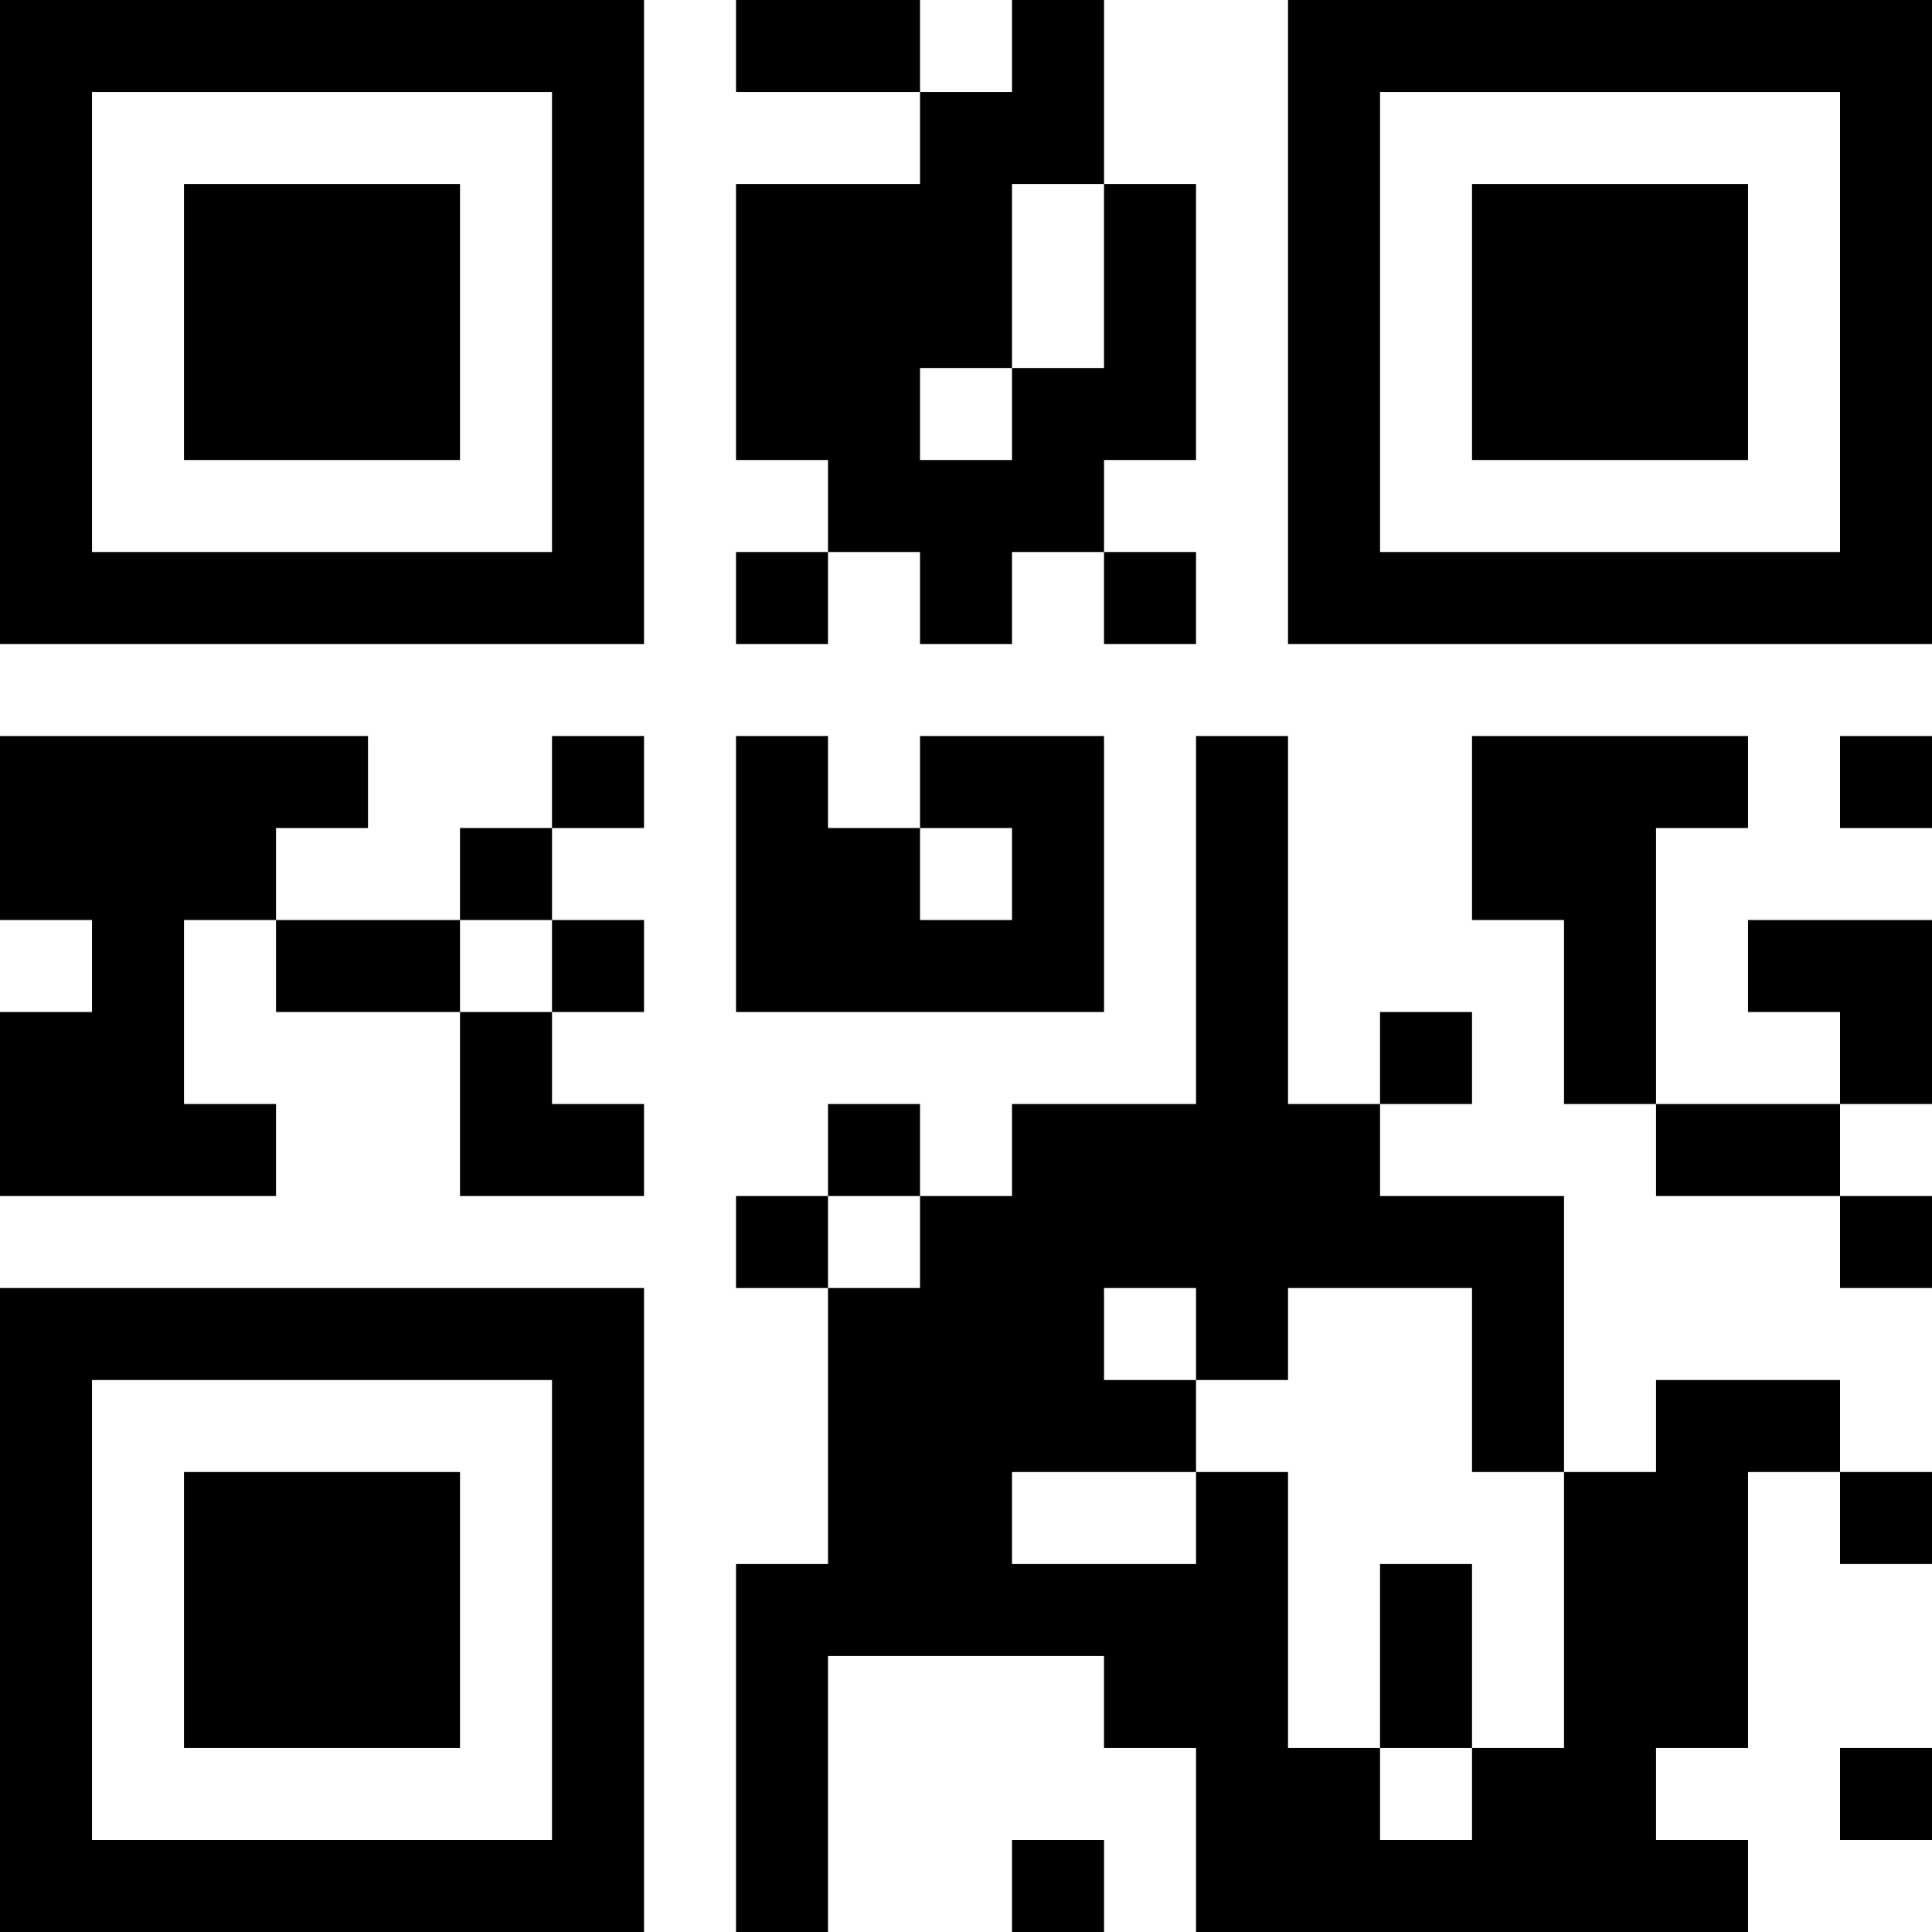 <?xml version="1.0" encoding="UTF-8"?>
<svg xmlns="http://www.w3.org/2000/svg" version="1.1" width="100" height="100" viewBox="0 0 100 100"><rect x="0" y="0" width="100" height="100" fill="#ffffff"/><g transform="scale(4.762)"><g transform="translate(0,0)"><path fill-rule="evenodd" d="M8 0L8 1L10 1L10 2L8 2L8 5L9 5L9 6L8 6L8 7L9 7L9 6L10 6L10 7L11 7L11 6L12 6L12 7L13 7L13 6L12 6L12 5L13 5L13 2L12 2L12 0L11 0L11 1L10 1L10 0ZM11 2L11 4L10 4L10 5L11 5L11 4L12 4L12 2ZM0 8L0 10L1 10L1 11L0 11L0 13L3 13L3 12L2 12L2 10L3 10L3 11L5 11L5 13L7 13L7 12L6 12L6 11L7 11L7 10L6 10L6 9L7 9L7 8L6 8L6 9L5 9L5 10L3 10L3 9L4 9L4 8ZM8 8L8 11L12 11L12 8L10 8L10 9L9 9L9 8ZM13 8L13 12L11 12L11 13L10 13L10 12L9 12L9 13L8 13L8 14L9 14L9 17L8 17L8 21L9 21L9 18L12 18L12 19L13 19L13 21L19 21L19 20L18 20L18 19L19 19L19 16L20 16L20 17L21 17L21 16L20 16L20 15L18 15L18 16L17 16L17 13L15 13L15 12L16 12L16 11L15 11L15 12L14 12L14 8ZM16 8L16 10L17 10L17 12L18 12L18 13L20 13L20 14L21 14L21 13L20 13L20 12L21 12L21 10L19 10L19 11L20 11L20 12L18 12L18 9L19 9L19 8ZM20 8L20 9L21 9L21 8ZM10 9L10 10L11 10L11 9ZM5 10L5 11L6 11L6 10ZM9 13L9 14L10 14L10 13ZM12 14L12 15L13 15L13 16L11 16L11 17L13 17L13 16L14 16L14 19L15 19L15 20L16 20L16 19L17 19L17 16L16 16L16 14L14 14L14 15L13 15L13 14ZM15 17L15 19L16 19L16 17ZM20 19L20 20L21 20L21 19ZM11 20L11 21L12 21L12 20ZM0 0L0 7L7 7L7 0ZM1 1L1 6L6 6L6 1ZM2 2L2 5L5 5L5 2ZM14 0L14 7L21 7L21 0ZM15 1L15 6L20 6L20 1ZM16 2L16 5L19 5L19 2ZM0 14L0 21L7 21L7 14ZM1 15L1 20L6 20L6 15ZM2 16L2 19L5 19L5 16Z" fill="#000000"/></g></g></svg>
